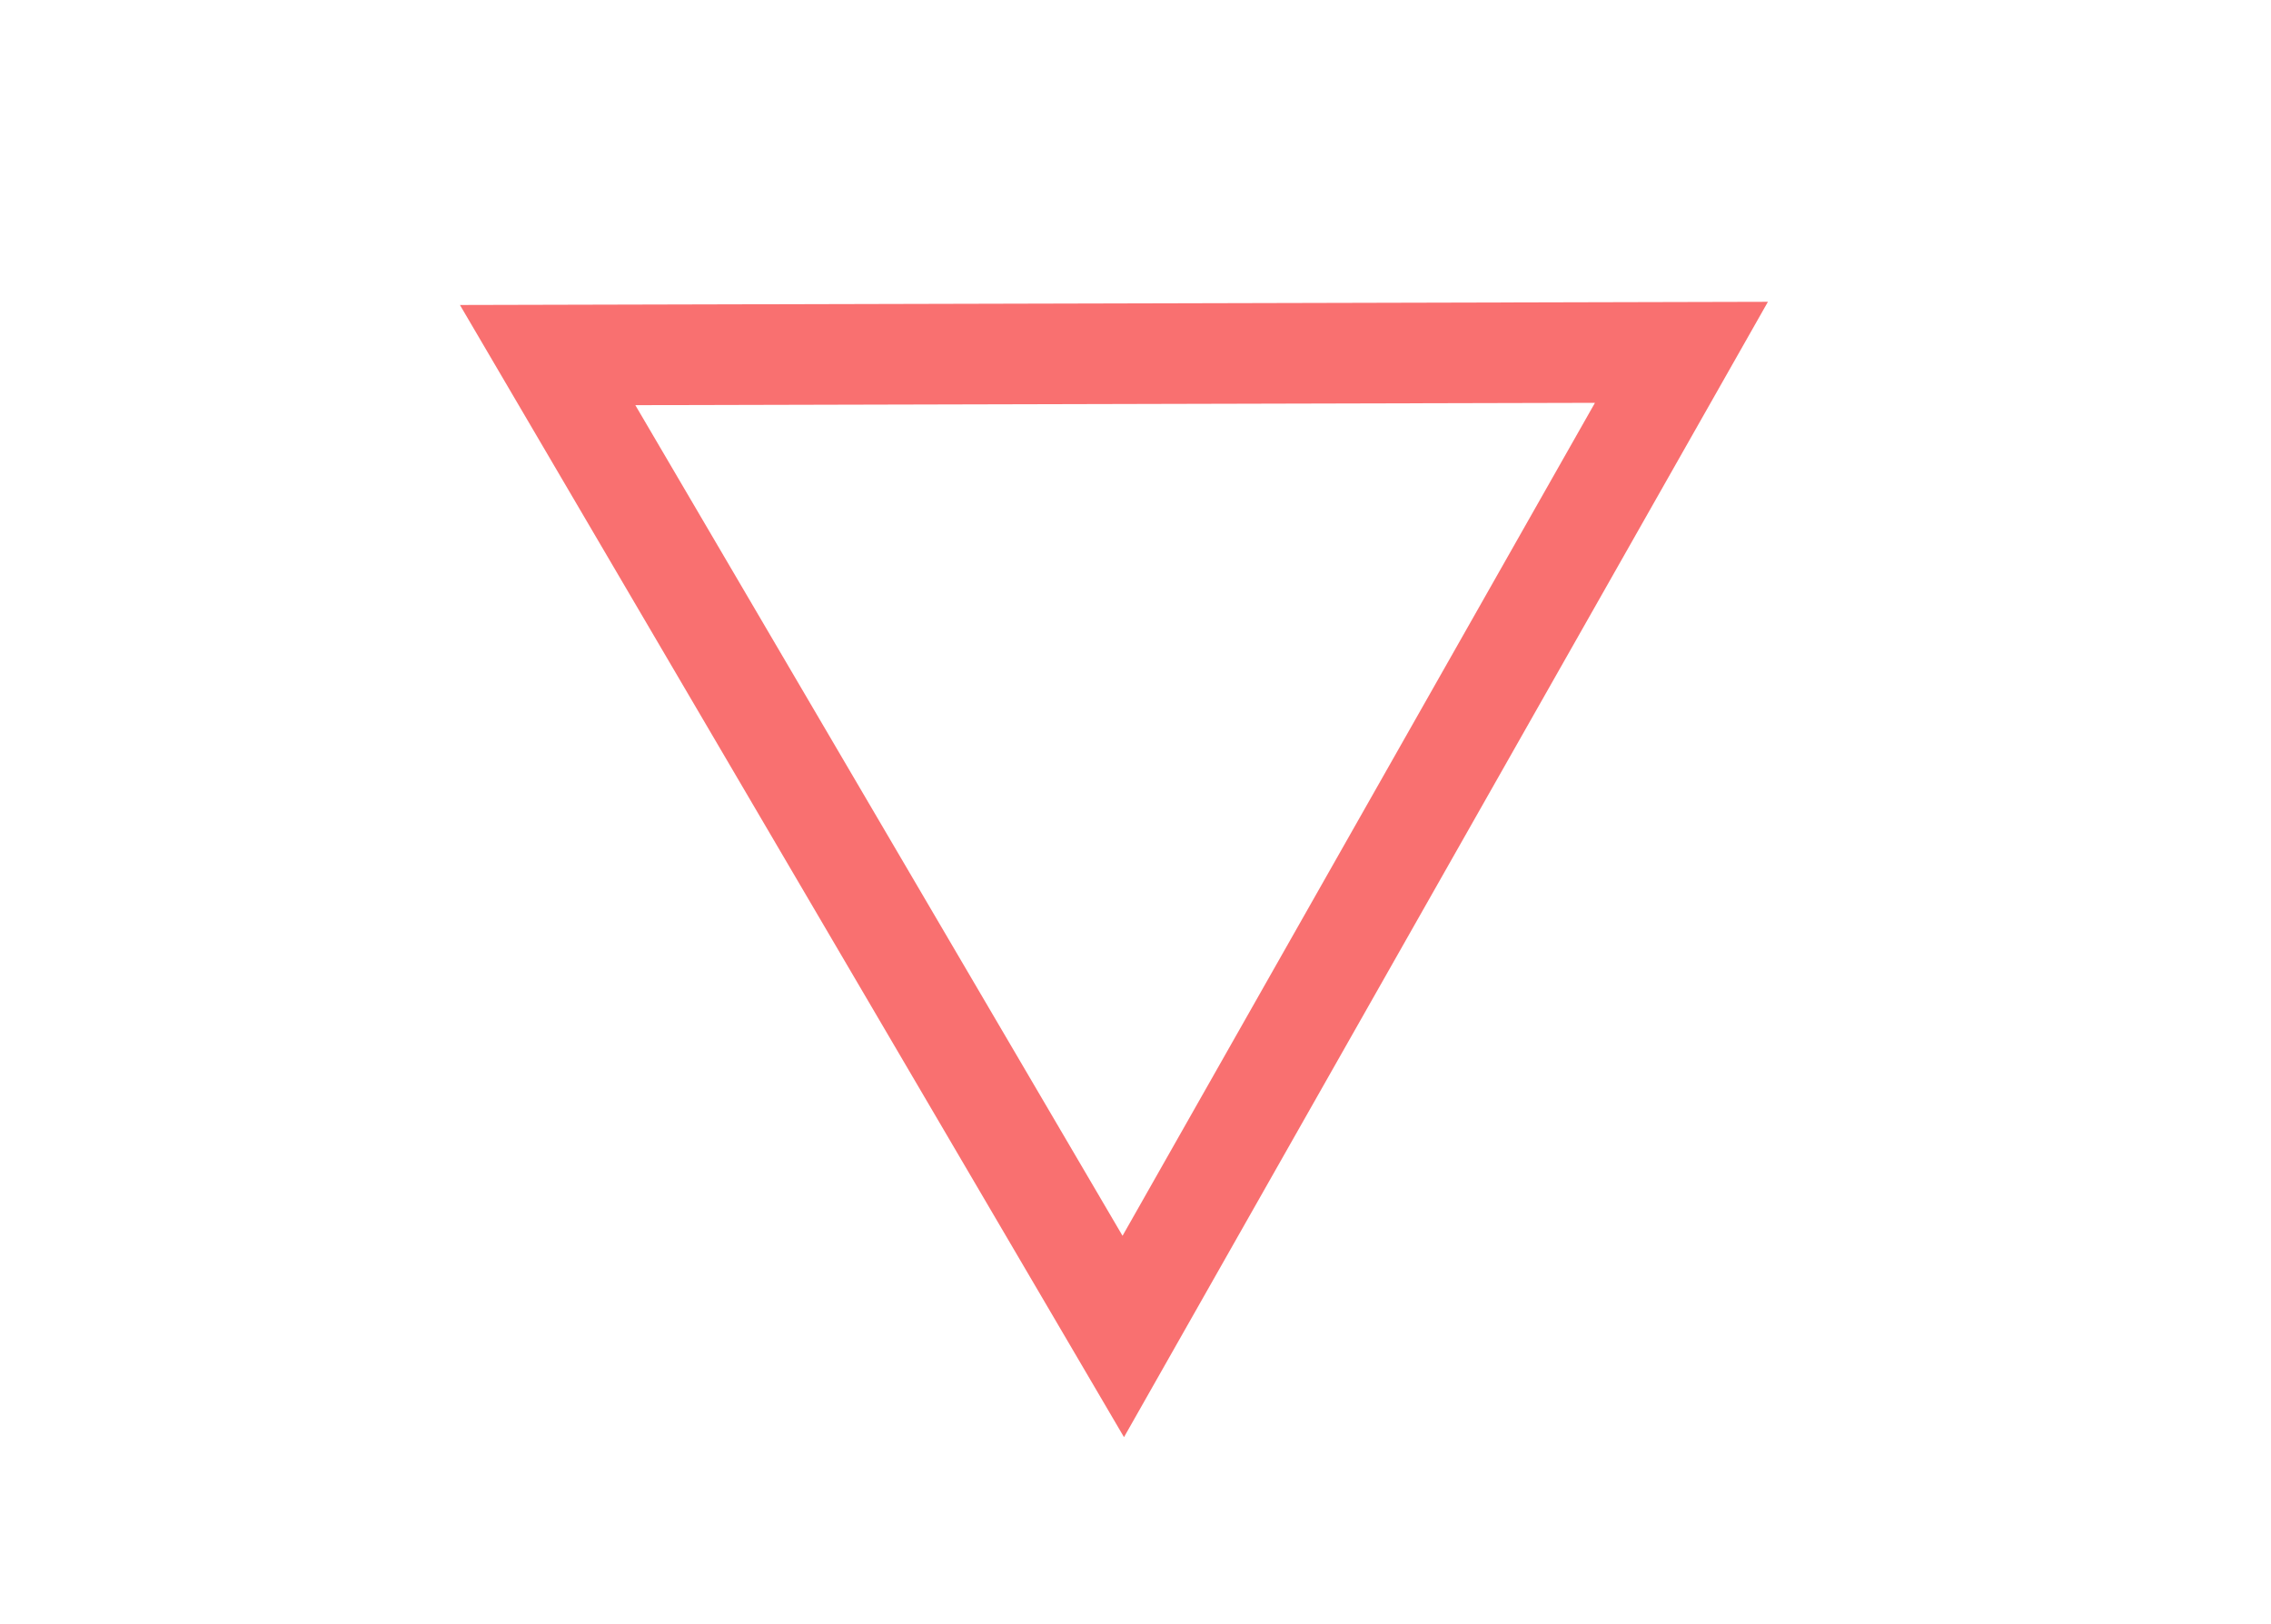 <?xml version="1.0" encoding="UTF-8"?>
<svg width="158px" height="113px" viewBox="0 0 158 113" version="1.1" xmlns="http://www.w3.org/2000/svg" xmlns:xlink="http://www.w3.org/1999/xlink">
    <!-- Generator: sketchtool 50.2 (55047) - http://www.bohemiancoding.com/sketch -->
    <title>BD008214-6B1B-488A-B589-D76C3FA9A973</title>
    <desc>Created with sketchtool.</desc>
    <defs></defs>
    <g id="Welcome" stroke="none" stroke-width="1" fill="none" fill-rule="evenodd">
        <g id="FORM" transform="translate(-323, -955)" stroke="#F97070" stroke-width="7">
            <g id="Group" transform="translate(323, 955)">
                <path d="M109.995,59.851 L41.515,21.017 L41.707,99.899 L109.995,59.851 Z" id="Triangle" transform="translate(77.5, 60.5) rotate(-270) translate(-77.5, -60.5) "></path>
            </g>
        </g>
    </g>
</svg>